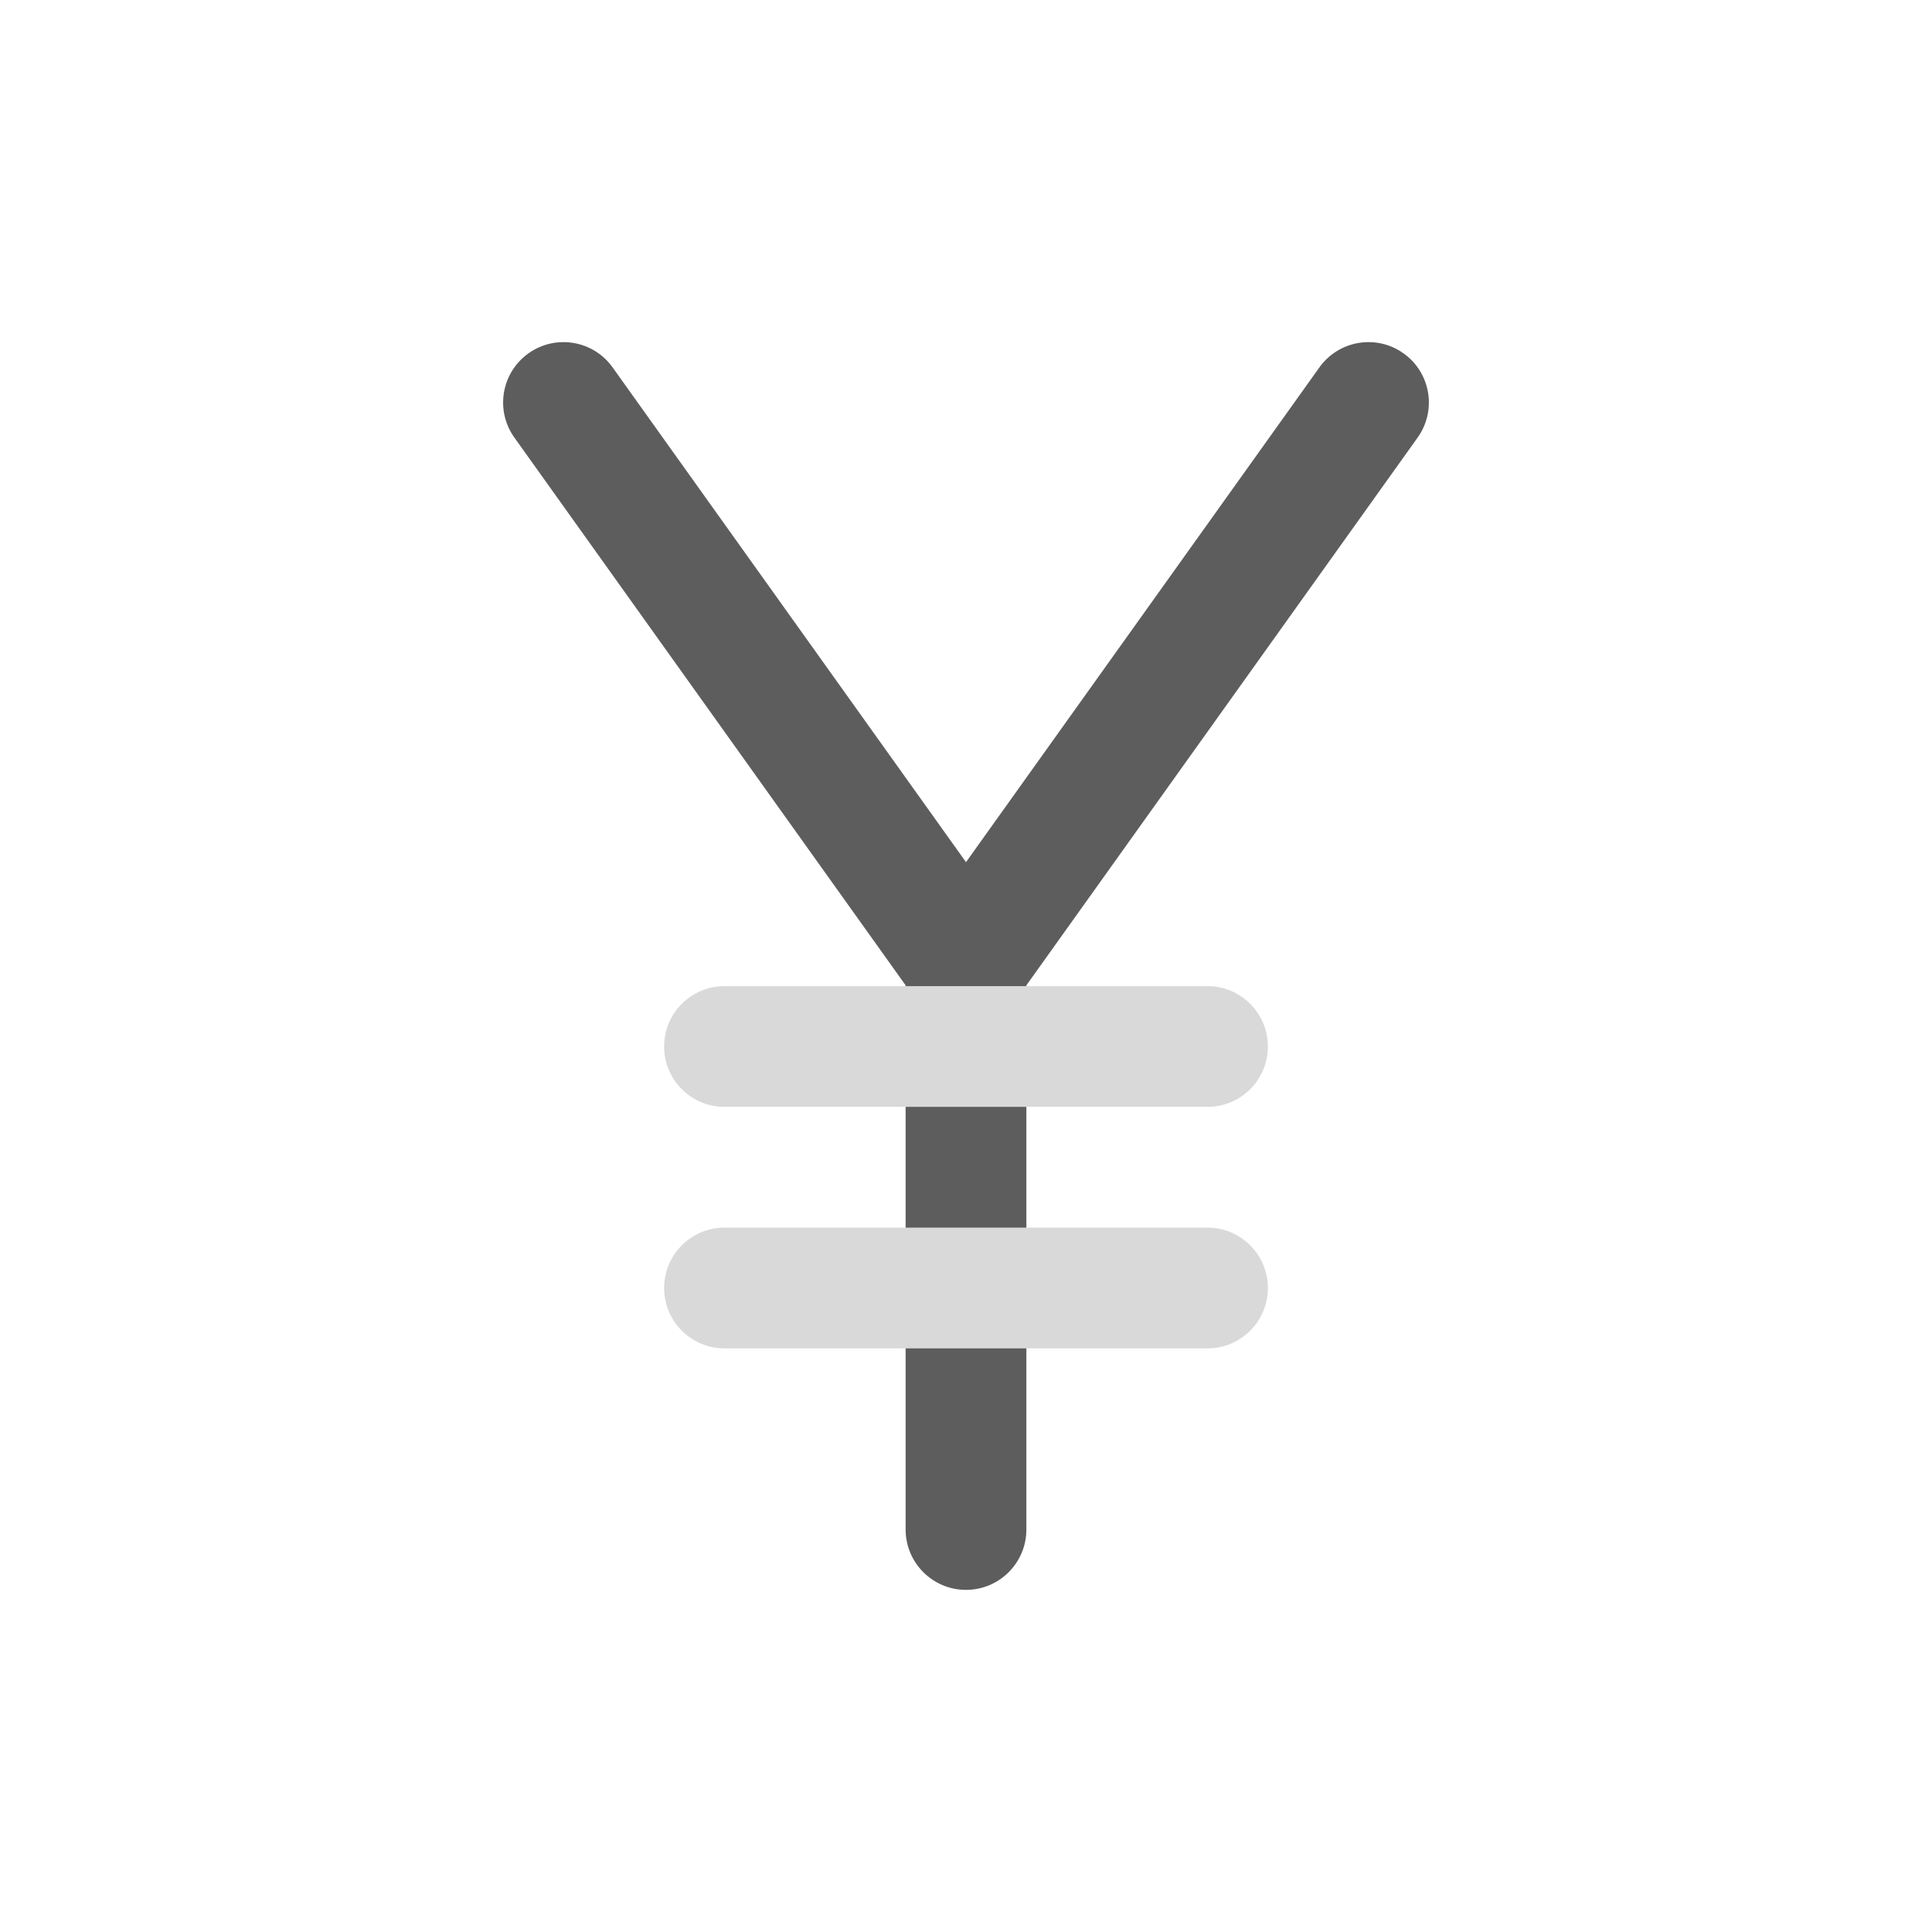 <svg width="24" height="24" viewBox="0 0 24 24" fill="none" xmlns="http://www.w3.org/2000/svg">
<path fill-rule="evenodd" clip-rule="evenodd" d="M6.564 4.39C6.901 4.149 7.37 4.227 7.61 4.564L12 10.71L16.39 4.564C16.631 4.227 17.099 4.149 17.436 4.39C17.773 4.631 17.851 5.099 17.61 5.436L12.75 12.24V19C12.75 19.414 12.414 19.75 12 19.75C11.586 19.75 11.25 19.414 11.25 19V12.24L6.39 5.436C6.149 5.099 6.227 4.631 6.564 4.39Z" fill="#5D5D5D"/>
<path fill-rule="evenodd" clip-rule="evenodd" d="M8.25 13C8.25 12.586 8.586 12.25 9 12.25H15C15.414 12.25 15.75 12.586 15.75 13C15.75 13.414 15.414 13.75 15 13.75H9C8.586 13.75 8.25 13.414 8.25 13ZM8.25 16C8.25 15.586 8.586 15.25 9 15.25H15C15.414 15.25 15.75 15.586 15.75 16C15.75 16.414 15.414 16.75 15 16.75H9C8.586 16.75 8.25 16.414 8.25 16Z" fill="#D9D9D9"/>
</svg>

